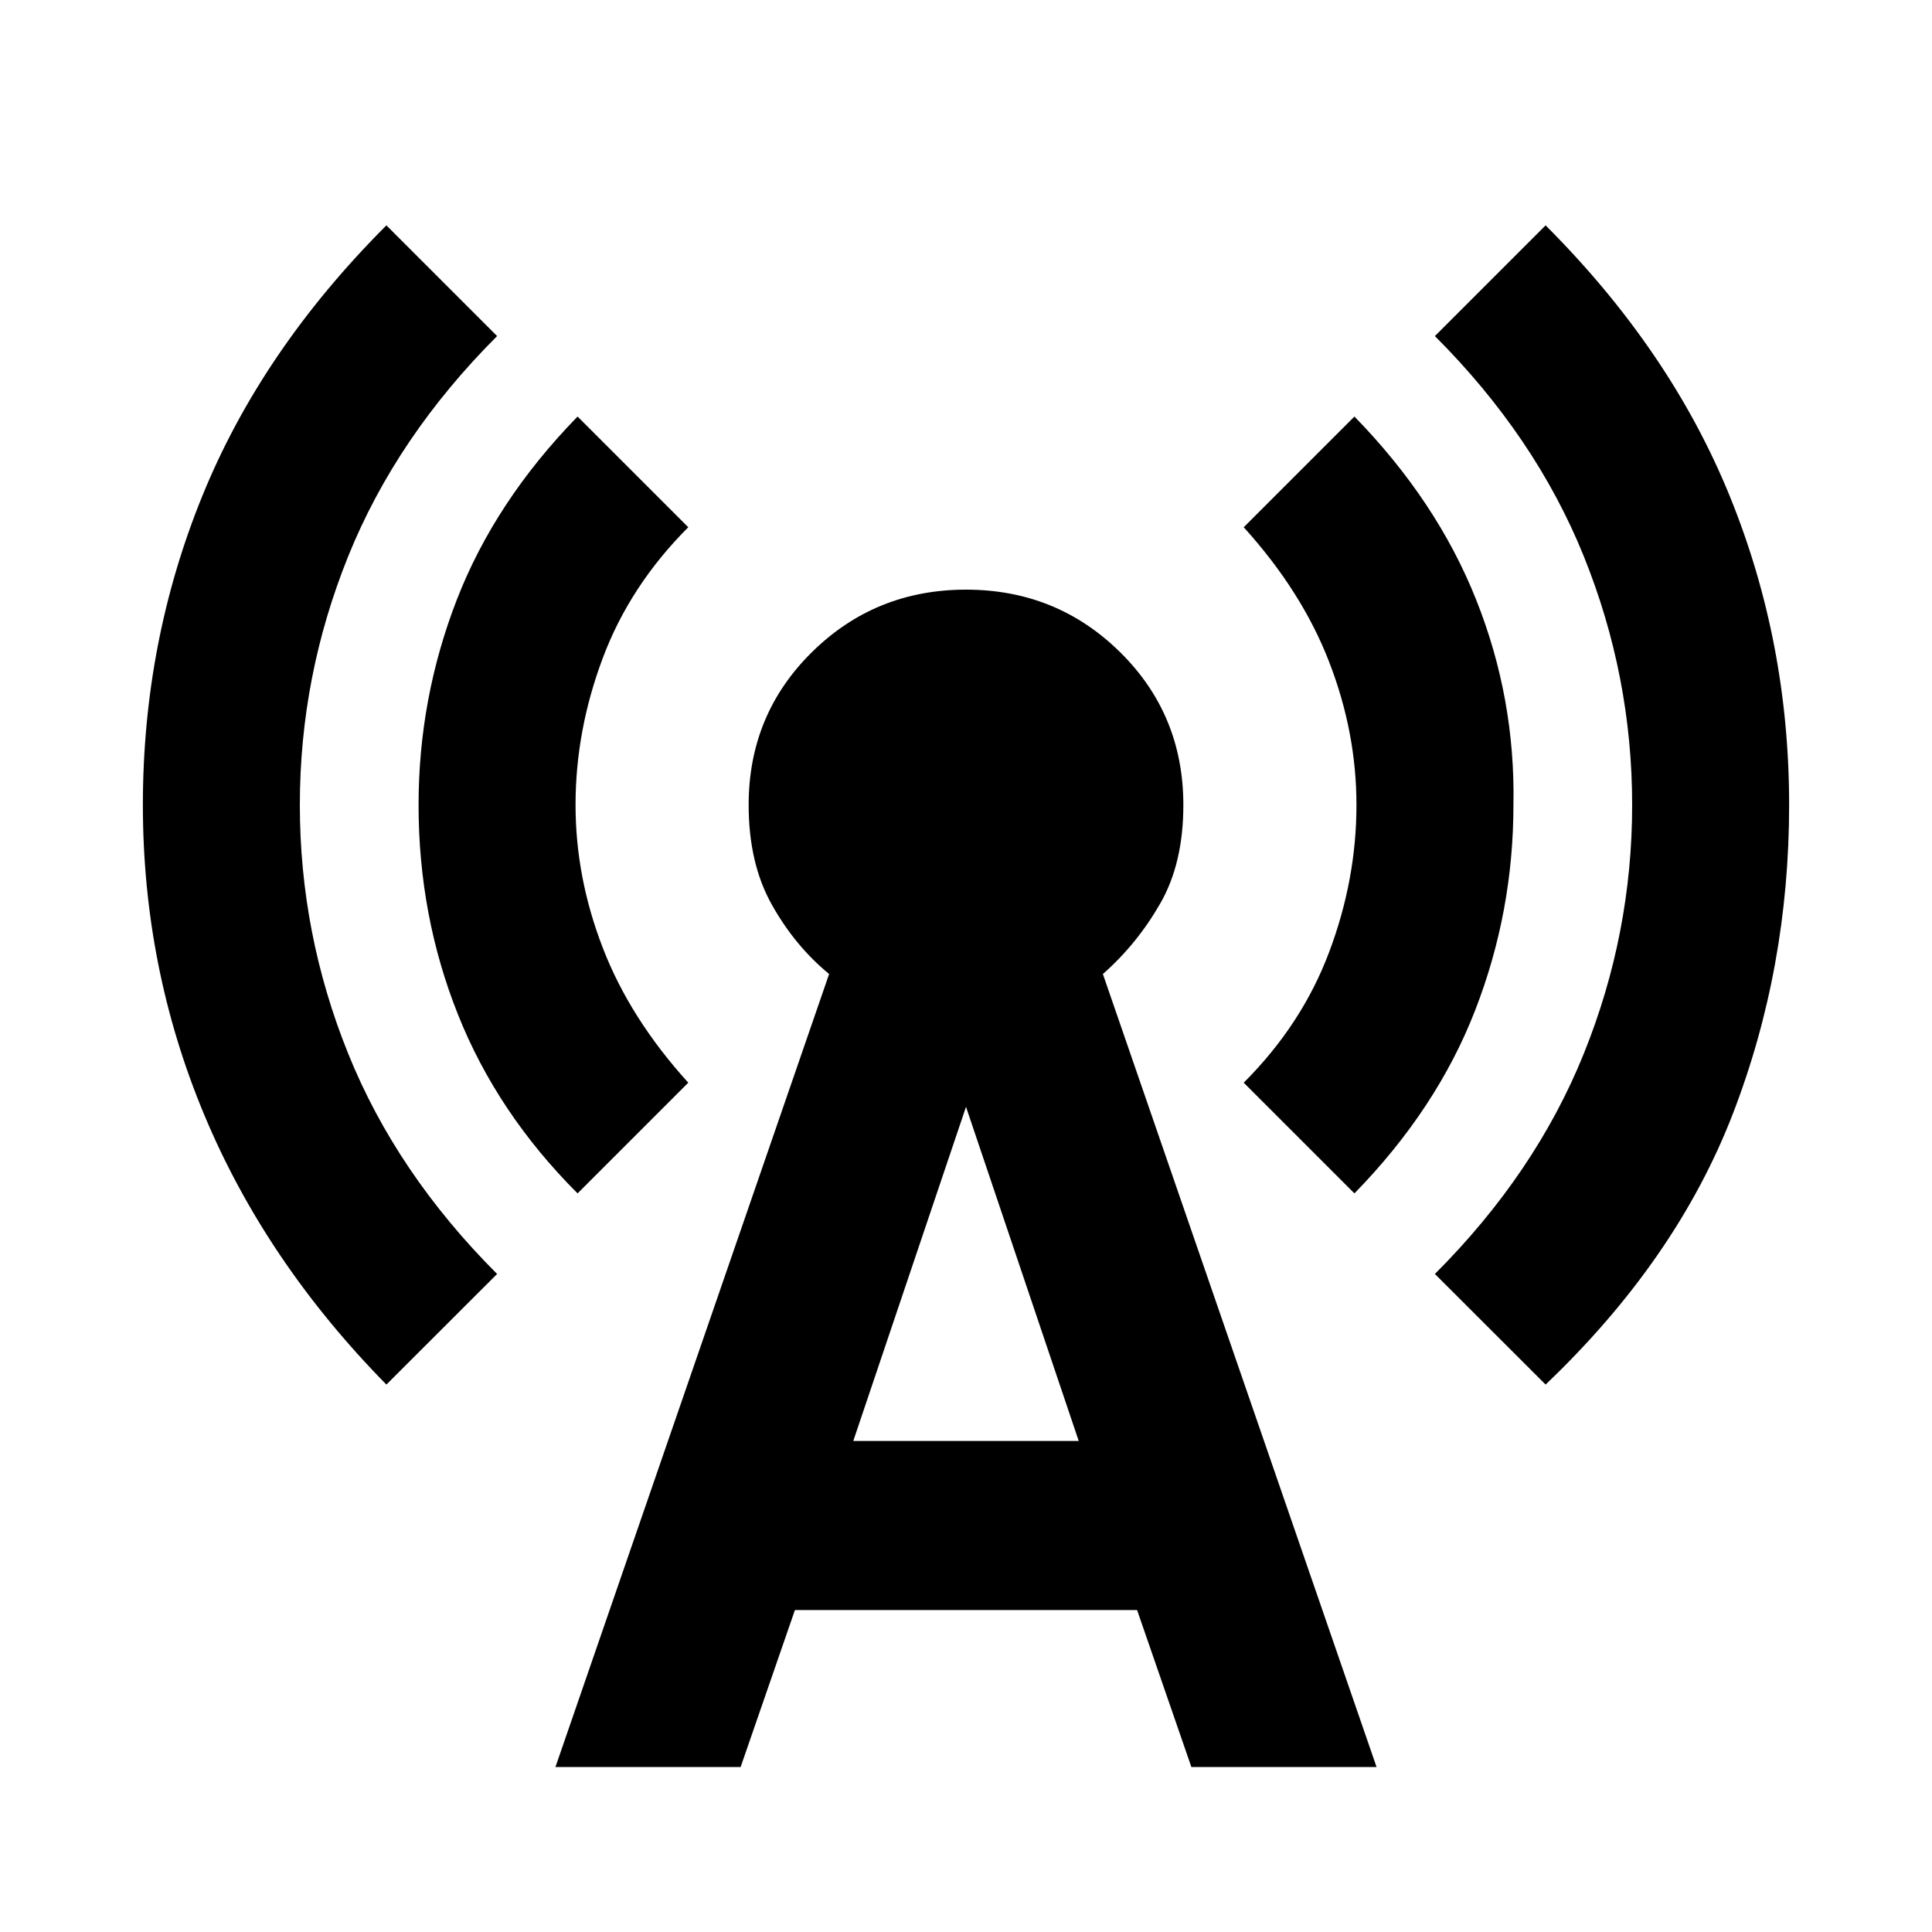 <svg xmlns="http://www.w3.org/2000/svg" height="20" width="20"><path d="M5.979 12.354q-.833-.833-1.239-1.854-.407-1.021-.407-2.167 0-1.104.396-2.125.396-1.02 1.25-1.896l1.146 1.146q-.604.604-.885 1.354-.282.75-.282 1.521 0 .75.282 1.479.281.73.885 1.396ZM16 14.333l-1.146-1.145q1.042-1.042 1.542-2.282.5-1.239.5-2.573 0-1.333-.5-2.573-.5-1.239-1.542-2.281L16 2.333q1.292 1.292 1.906 2.802.615 1.511.615 3.198 0 1.688-.583 3.198-.584 1.511-1.938 2.802Zm-12 0q-1.25-1.271-1.885-2.791-.636-1.521-.636-3.209 0-1.687.615-3.198Q2.708 3.625 4 2.333l1.146 1.146Q4.104 4.521 3.604 5.76q-.5 1.24-.5 2.573 0 1.334.5 2.573.5 1.24 1.542 2.282Zm10.021-1.979-1.146-1.146q.604-.604.885-1.354.282-.75.282-1.521 0-.75-.282-1.479-.281-.729-.885-1.396l1.146-1.146q.854.876 1.26 1.896.407 1.021.386 2.125 0 1.105-.396 2.125-.396 1.021-1.25 1.896ZM5.75 18.292l2.833-8.209q-.354-.291-.593-.718-.24-.427-.24-1.032 0-.937.656-1.583.656-.646 1.594-.646.938 0 1.594.646.656.646.656 1.583 0 .605-.24 1.021-.239.417-.593.729l2.833 8.209h-1.917l-.562-1.625H8.229l-.562 1.625Zm3.083-3.375h2.334L10 11.458Z"/></svg>